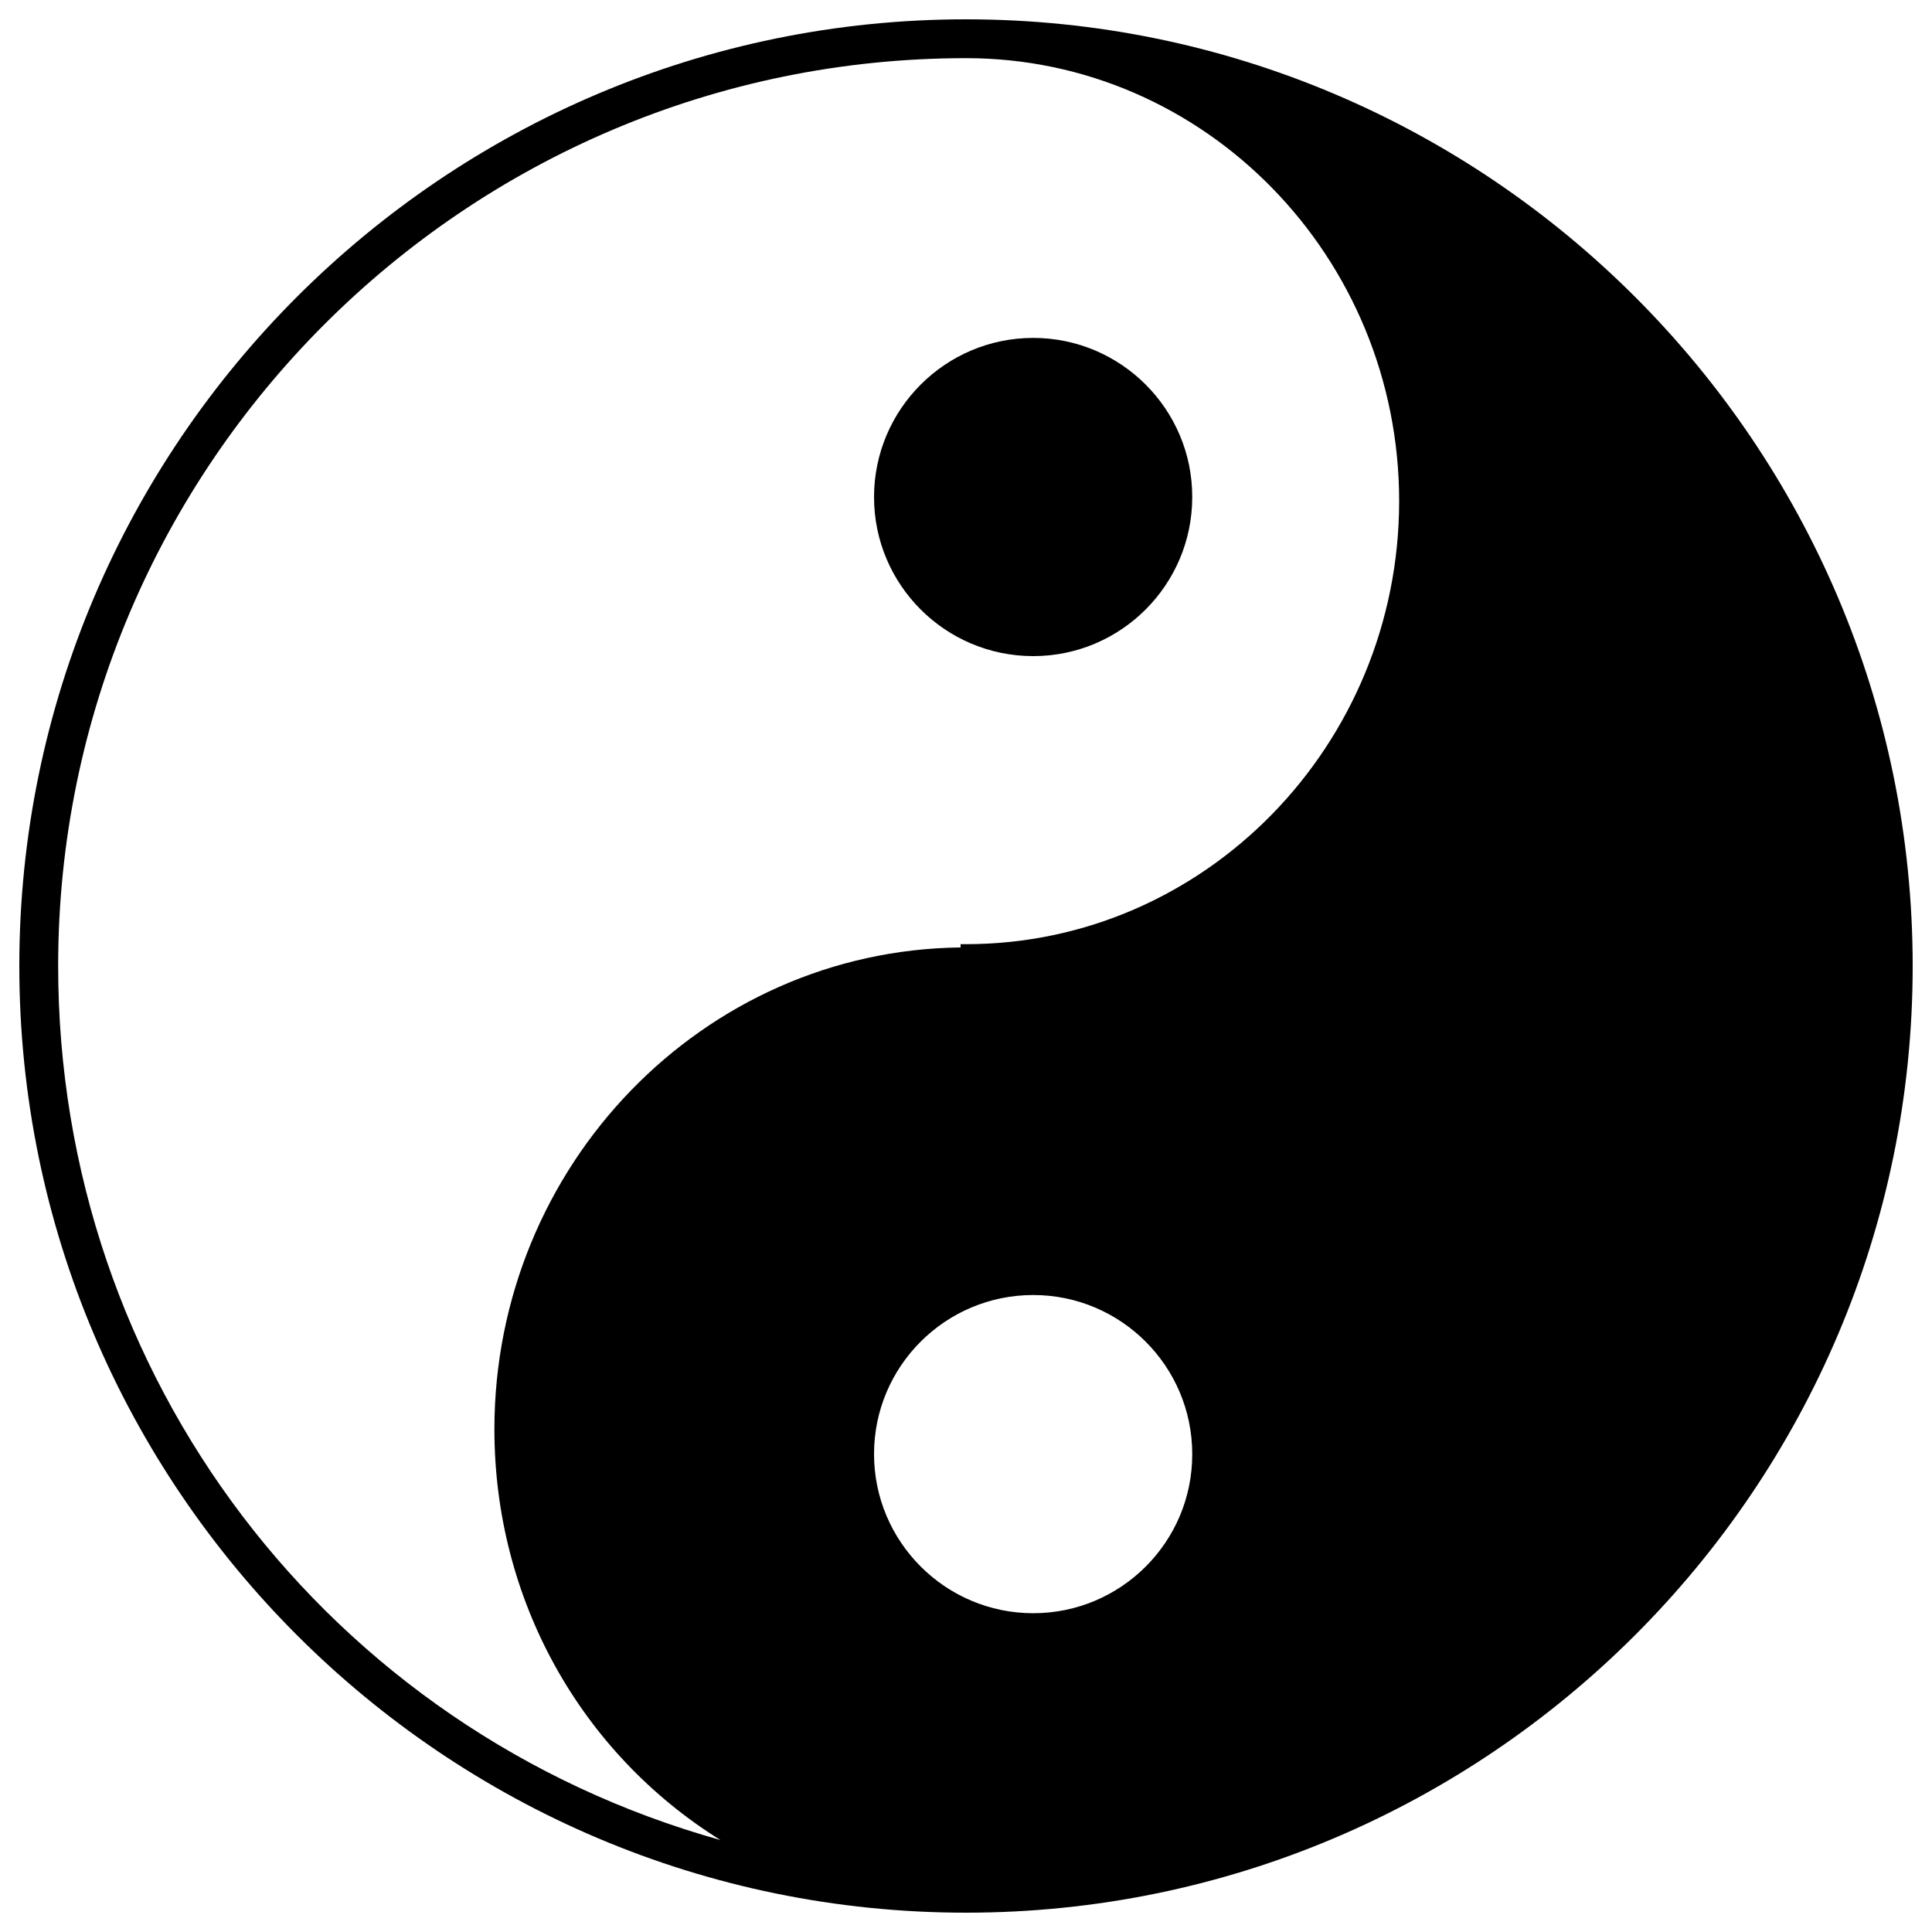 <?xml version="1.0" encoding="utf-8"?>
<!-- Svg Vector Icons : http://www.onlinewebfonts.com/icon -->
<!DOCTYPE svg PUBLIC "-//W3C//DTD SVG 1.1//EN" "http://www.w3.org/Graphics/SVG/1.1/DTD/svg11.dtd">
<svg version="1.1" xmlns="http://www.w3.org/2000/svg" xmlns:xlink="http://www.w3.org/1999/xlink" x="0px" y="0px" viewBox="0 0 1000 1000" enable-background="new 0 0 1000 1000" xml:space="preserve">
<g><g><g><g><path d="M500,10C229.8,10,10,229.8,10,500c0,270.2,219.8,490,490,490c270.2,0,490-219.8,490-490C990,229.8,770.2,10,500,10z M534.8,835c-45.4,0-82.4-36.9-82.4-82.4c0-45.4,36.9-82.3,82.4-82.3c45.4,0,82.3,36.9,82.3,82.3C617.2,798.1,580.2,835,534.8,835z M500,488.7h-2.8v1.7c-133.3,1.5-241.3,112.8-241.3,249.4c0,87.7,44.3,167.3,117,212.6C170,895.6,30.1,712.5,30.1,500c0-259.1,210.8-469.9,470-469.9c123.6,0,224.1,102.9,224.1,229.3C724.1,385.8,623.6,488.7,500,488.7z"/></g><g><path d="M534.8,174.9c-45.4,0-82.4,36.9-82.4,82.4c0,45.4,36.9,82.3,82.4,82.3c45.4,0,82.3-36.9,82.3-82.3C617.2,211.9,580.2,174.9,534.8,174.9z"/></g></g></g><g></g><g></g><g></g><g></g><g></g><g></g><g></g><g></g><g></g><g></g><g></g><g></g><g></g><g></g><g></g></g>
</svg>